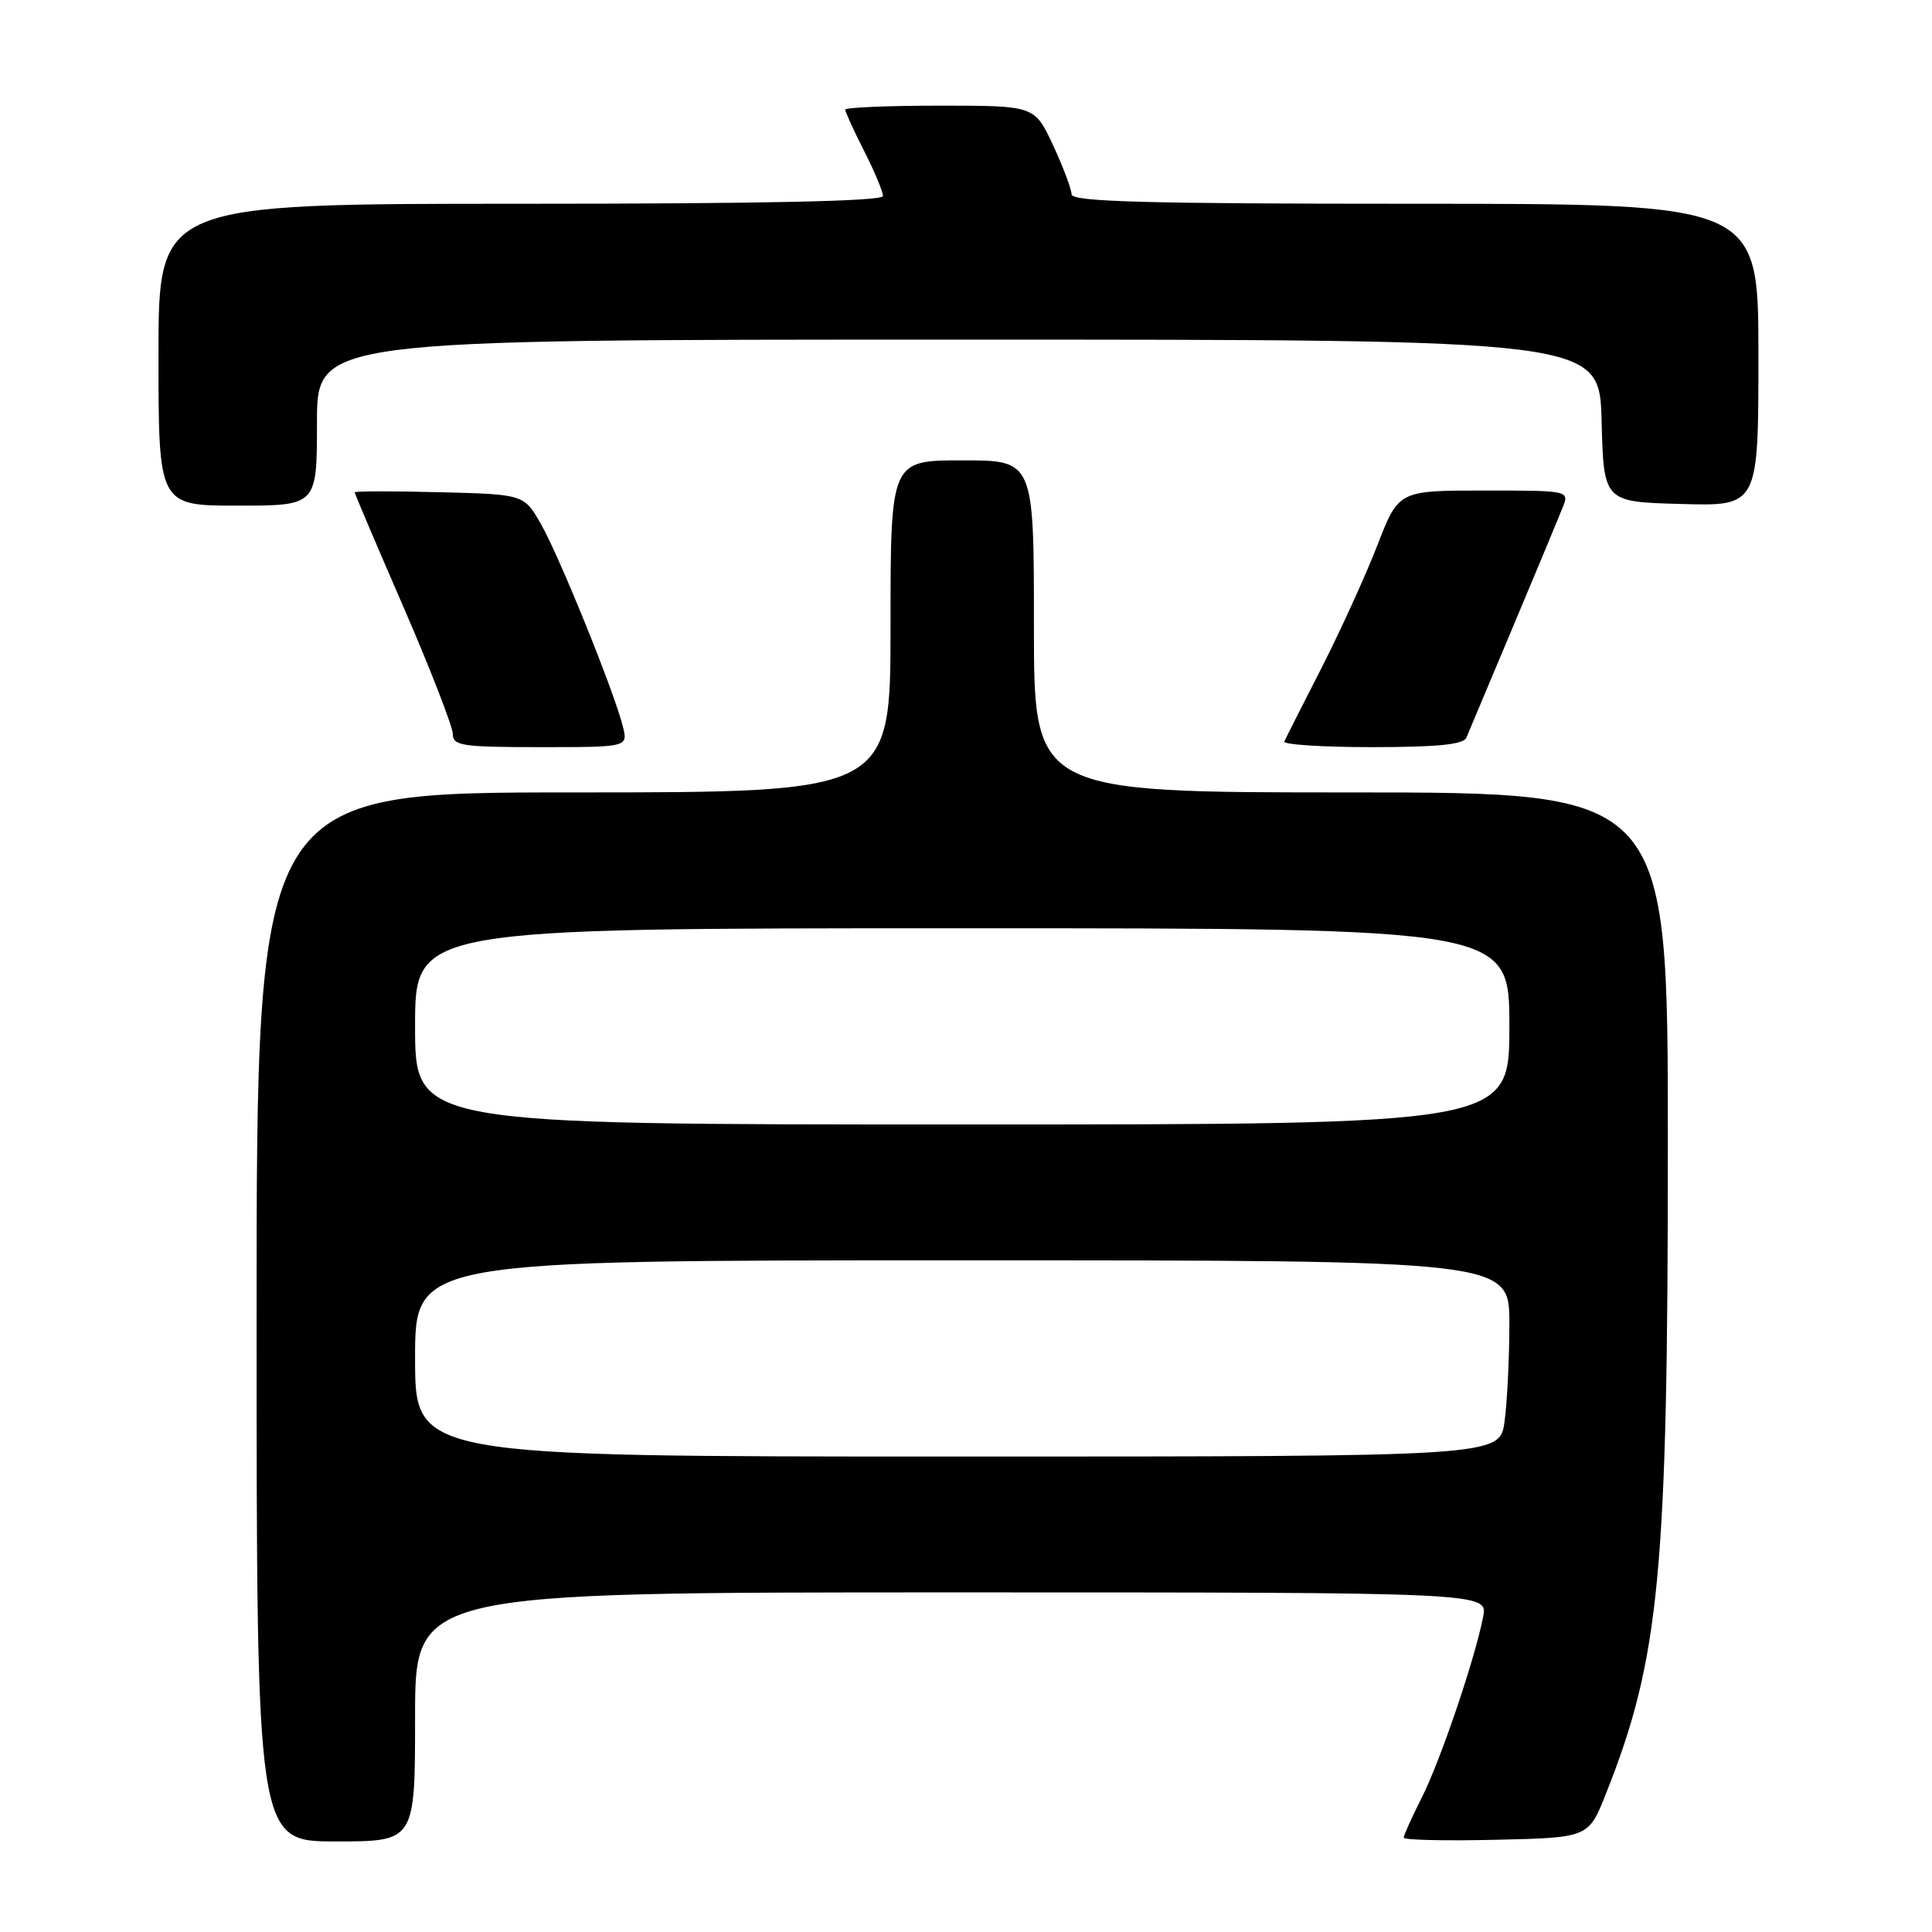 <?xml version="1.0" encoding="UTF-8" standalone="no"?>
<!DOCTYPE svg PUBLIC "-//W3C//DTD SVG 1.1//EN" "http://www.w3.org/Graphics/SVG/1.1/DTD/svg11.dtd" >
<svg xmlns="http://www.w3.org/2000/svg" xmlns:xlink="http://www.w3.org/1999/xlink" version="1.1" viewBox="0 0 256 256">
 <g >
 <path fill="currentColor"
d=" M 55.00 227.50 C 55.00 211.00 55.00 211.00 126.08 211.00 C 197.16 211.00 197.16 211.00 196.52 214.25 C 195.42 219.88 190.86 233.31 188.38 238.22 C 187.07 240.81 186.00 243.19 186.00 243.50 C 186.00 243.81 191.51 243.94 198.25 243.78 C 210.49 243.50 210.49 243.50 212.81 237.64 C 219.93 219.70 221.00 208.44 221.00 151.54 C 221.00 105.00 221.00 105.00 179.00 105.00 C 137.00 105.00 137.00 105.00 137.00 83.00 C 137.00 61.00 137.00 61.00 127.50 61.00 C 118.00 61.00 118.00 61.00 118.00 83.00 C 118.00 105.00 118.00 105.00 76.00 105.00 C 34.00 105.00 34.00 105.00 34.00 174.50 C 34.00 244.00 34.00 244.00 44.50 244.00 C 55.00 244.00 55.00 244.00 55.00 227.50 Z  M 82.53 96.25 C 81.41 91.73 74.16 73.80 71.71 69.50 C 69.44 65.50 69.44 65.50 58.22 65.22 C 52.05 65.06 47.00 65.07 47.00 65.24 C 47.00 65.41 49.92 72.28 53.50 80.52 C 57.07 88.76 59.99 96.29 60.00 97.25 C 60.00 98.82 61.22 99.00 71.61 99.00 C 83.22 99.00 83.22 99.00 82.53 96.25 Z  M 194.30 97.75 C 194.59 97.06 197.37 90.42 200.50 83.00 C 203.62 75.58 206.57 68.49 207.06 67.25 C 207.95 65.00 207.95 65.00 196.63 65.00 C 185.32 65.00 185.32 65.00 182.51 72.25 C 180.96 76.24 177.63 83.55 175.11 88.50 C 172.58 93.45 170.36 97.84 170.18 98.25 C 169.99 98.66 175.22 99.00 181.81 99.00 C 190.45 99.00 193.93 98.65 194.30 97.75 Z  M 42.00 56.00 C 42.00 45.00 42.00 45.00 126.97 45.00 C 211.93 45.00 211.93 45.00 212.22 55.75 C 212.50 66.50 212.50 66.50 222.75 66.78 C 233.00 67.07 233.00 67.07 233.00 47.03 C 233.00 27.00 233.00 27.00 187.50 27.00 C 151.77 27.00 142.00 26.73 141.99 25.75 C 141.98 25.06 140.88 22.14 139.54 19.25 C 137.09 14.00 137.09 14.00 124.55 14.00 C 117.65 14.00 112.00 14.24 112.00 14.53 C 112.00 14.83 113.12 17.29 114.50 20.00 C 115.88 22.71 117.00 25.40 117.00 25.97 C 117.00 26.66 101.36 27.00 69.00 27.00 C 21.00 27.00 21.00 27.00 21.00 47.00 C 21.00 67.00 21.00 67.00 31.50 67.00 C 42.00 67.00 42.00 67.00 42.00 56.00 Z  M 55.00 180.00 C 55.00 167.00 55.00 167.00 127.50 167.00 C 200.00 167.00 200.00 167.00 200.00 175.36 C 200.00 179.96 199.71 185.81 199.36 188.36 C 198.73 193.00 198.73 193.00 126.86 193.00 C 55.00 193.00 55.00 193.00 55.00 180.00 Z  M 55.00 136.00 C 55.00 123.00 55.00 123.00 127.50 123.00 C 200.00 123.00 200.00 123.00 200.00 136.00 C 200.00 149.00 200.00 149.00 127.50 149.00 C 55.00 149.00 55.00 149.00 55.00 136.00 Z "/>
</g>
</svg>